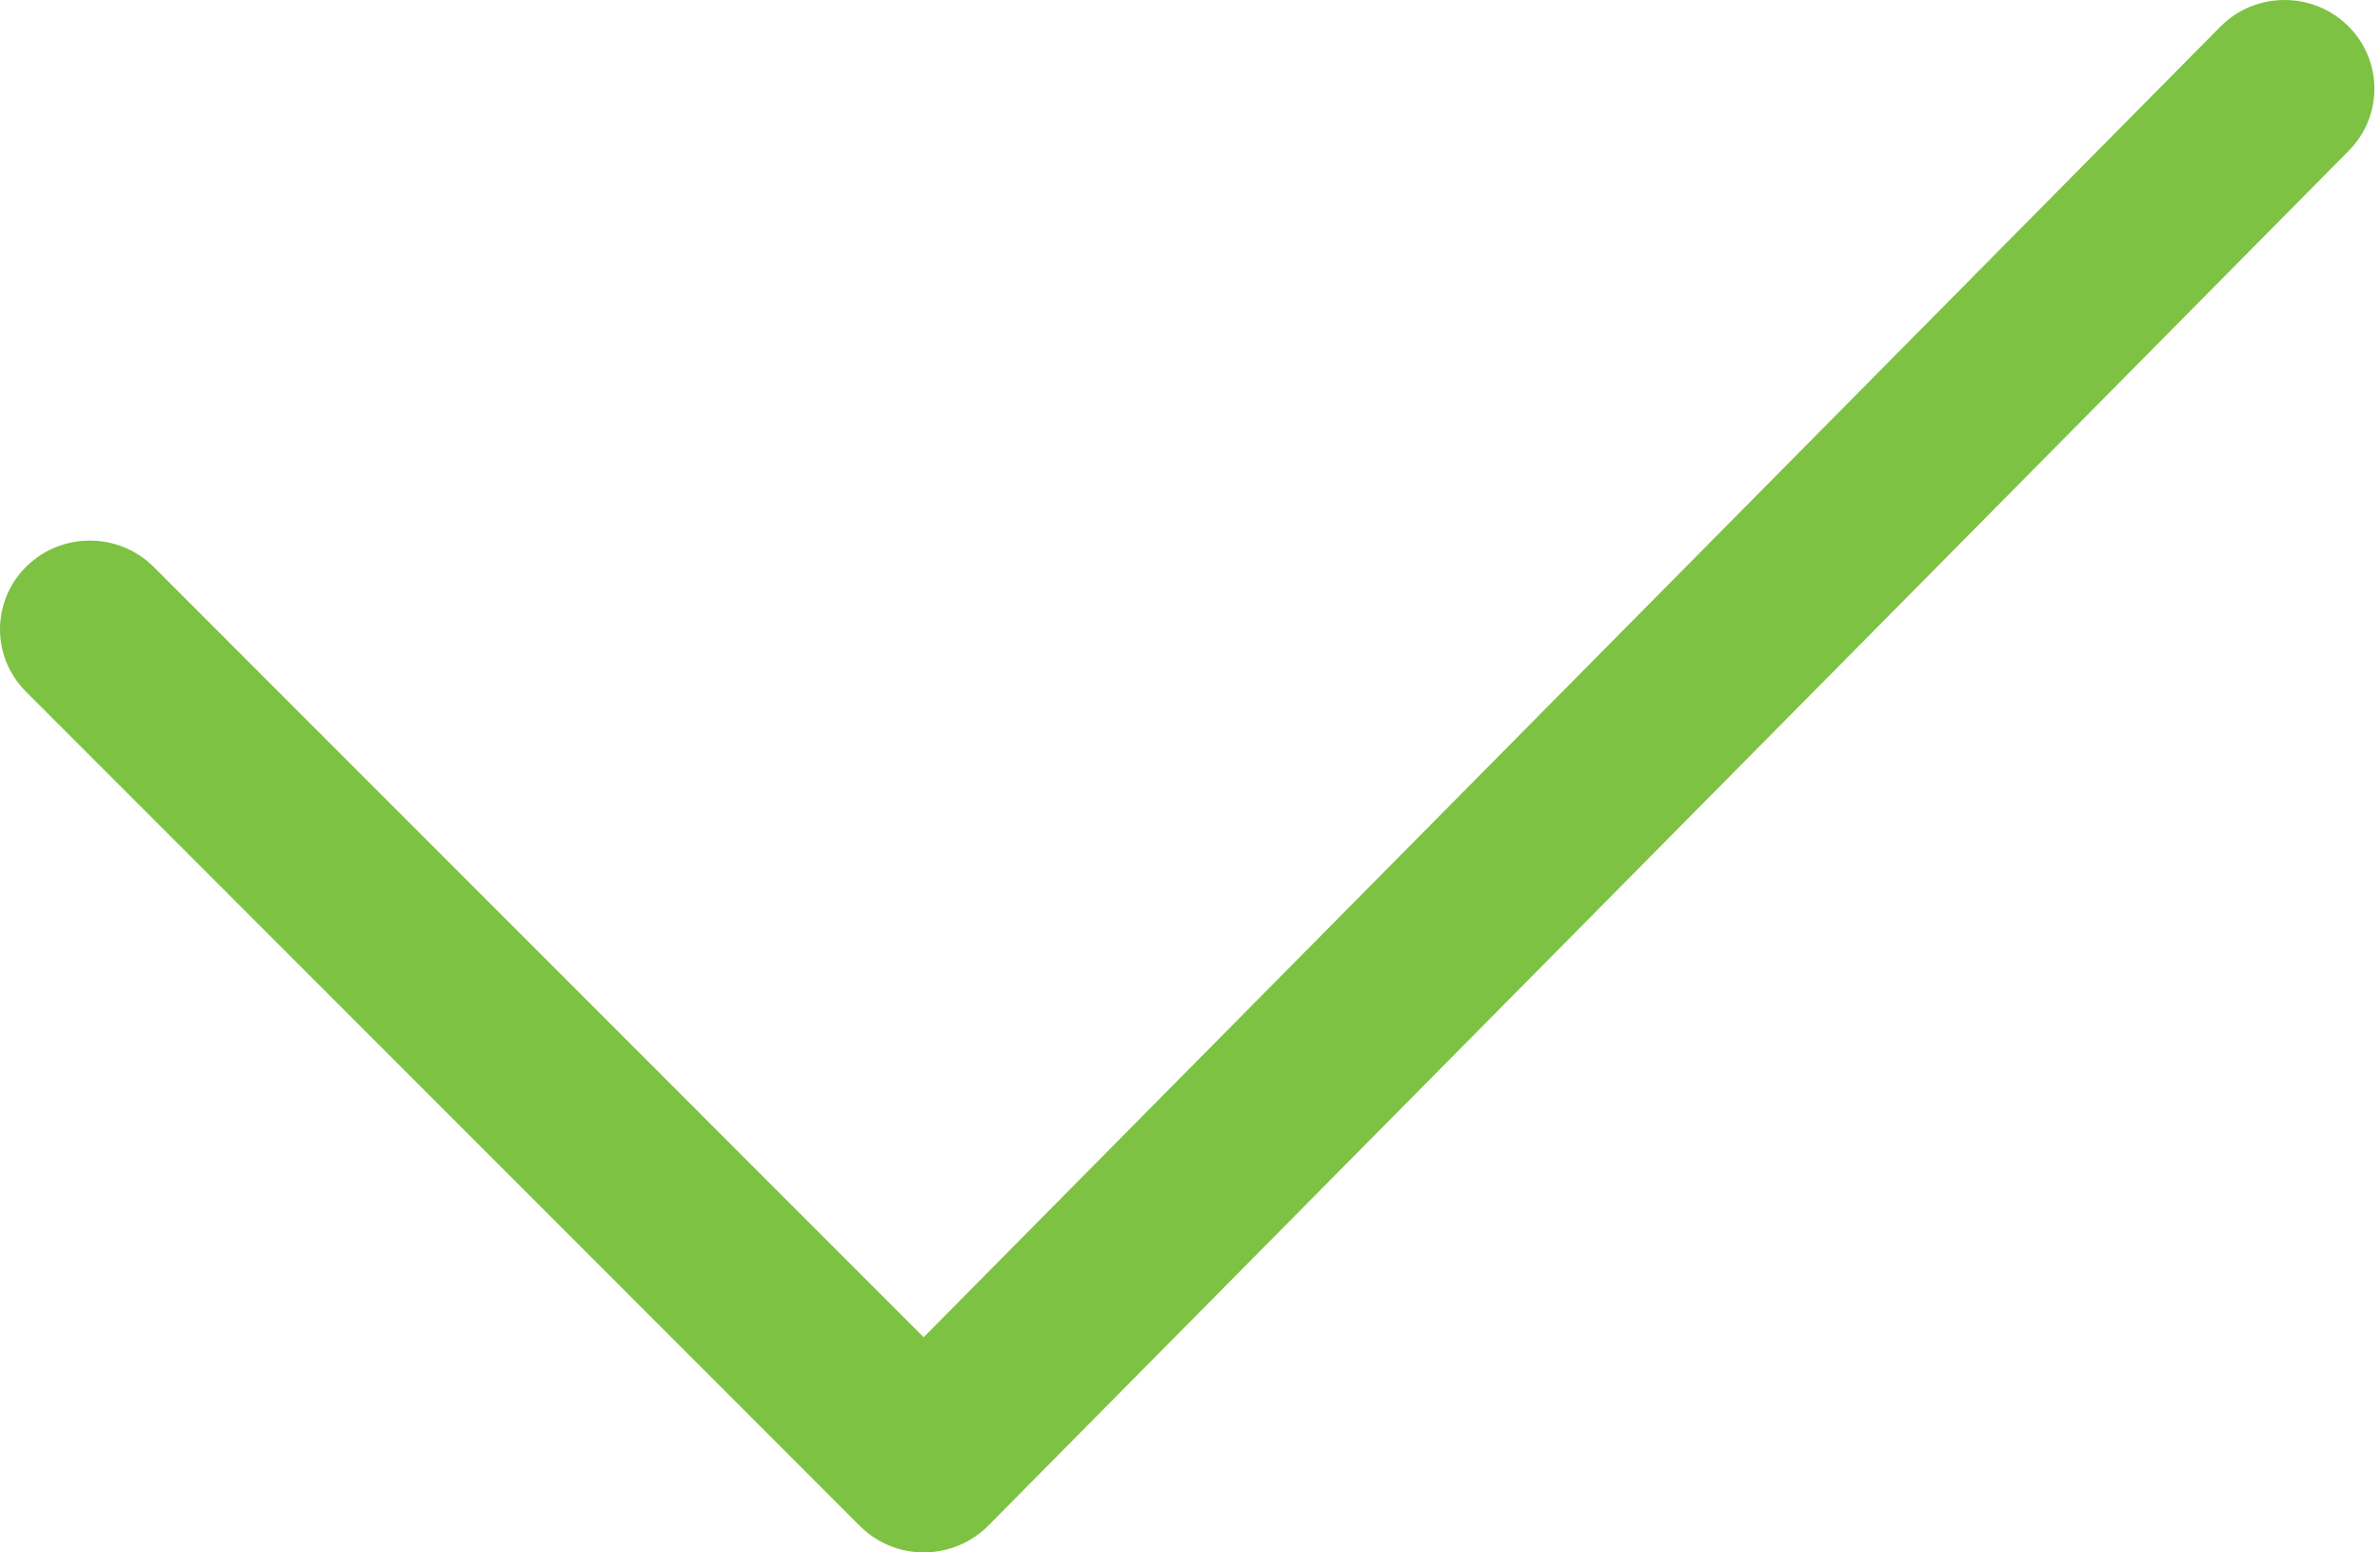 <?xml version="1.0" encoding="UTF-8"?>
<svg width="184px" height="120px" viewBox="0 0 184 120" version="1.1" xmlns="http://www.w3.org/2000/svg" xmlns:xlink="http://www.w3.org/1999/xlink">
    <title>Aramco_tick</title>
    <g id="Aramco" stroke="none" stroke-width="1" fill="none" fill-rule="evenodd">
        <g id="Aramco-RVM_4" transform="translate(-78, -365)" fill="#7DC242" fill-rule="nonzero">
            <g id="Aramco_tick" transform="translate(78, 365)">
                <path d="M71.429,120 C69.573,120.003 67.793,119.27 66.489,117.966 L1.999,53.455 C-0.693,50.759 -0.662,46.418 2.069,43.761 C4.8,41.103 9.197,41.134 11.889,43.83 L71.409,103.366 L171.659,2.062 C174.34,-0.644 178.737,-0.693 181.479,1.954 C184.221,4.601 184.27,8.941 181.589,11.648 L76.399,117.937 C75.081,119.259 73.279,120.003 71.399,120 L71.429,120 Z" id="Path"></path>
            </g>
        </g>
    </g>
</svg>